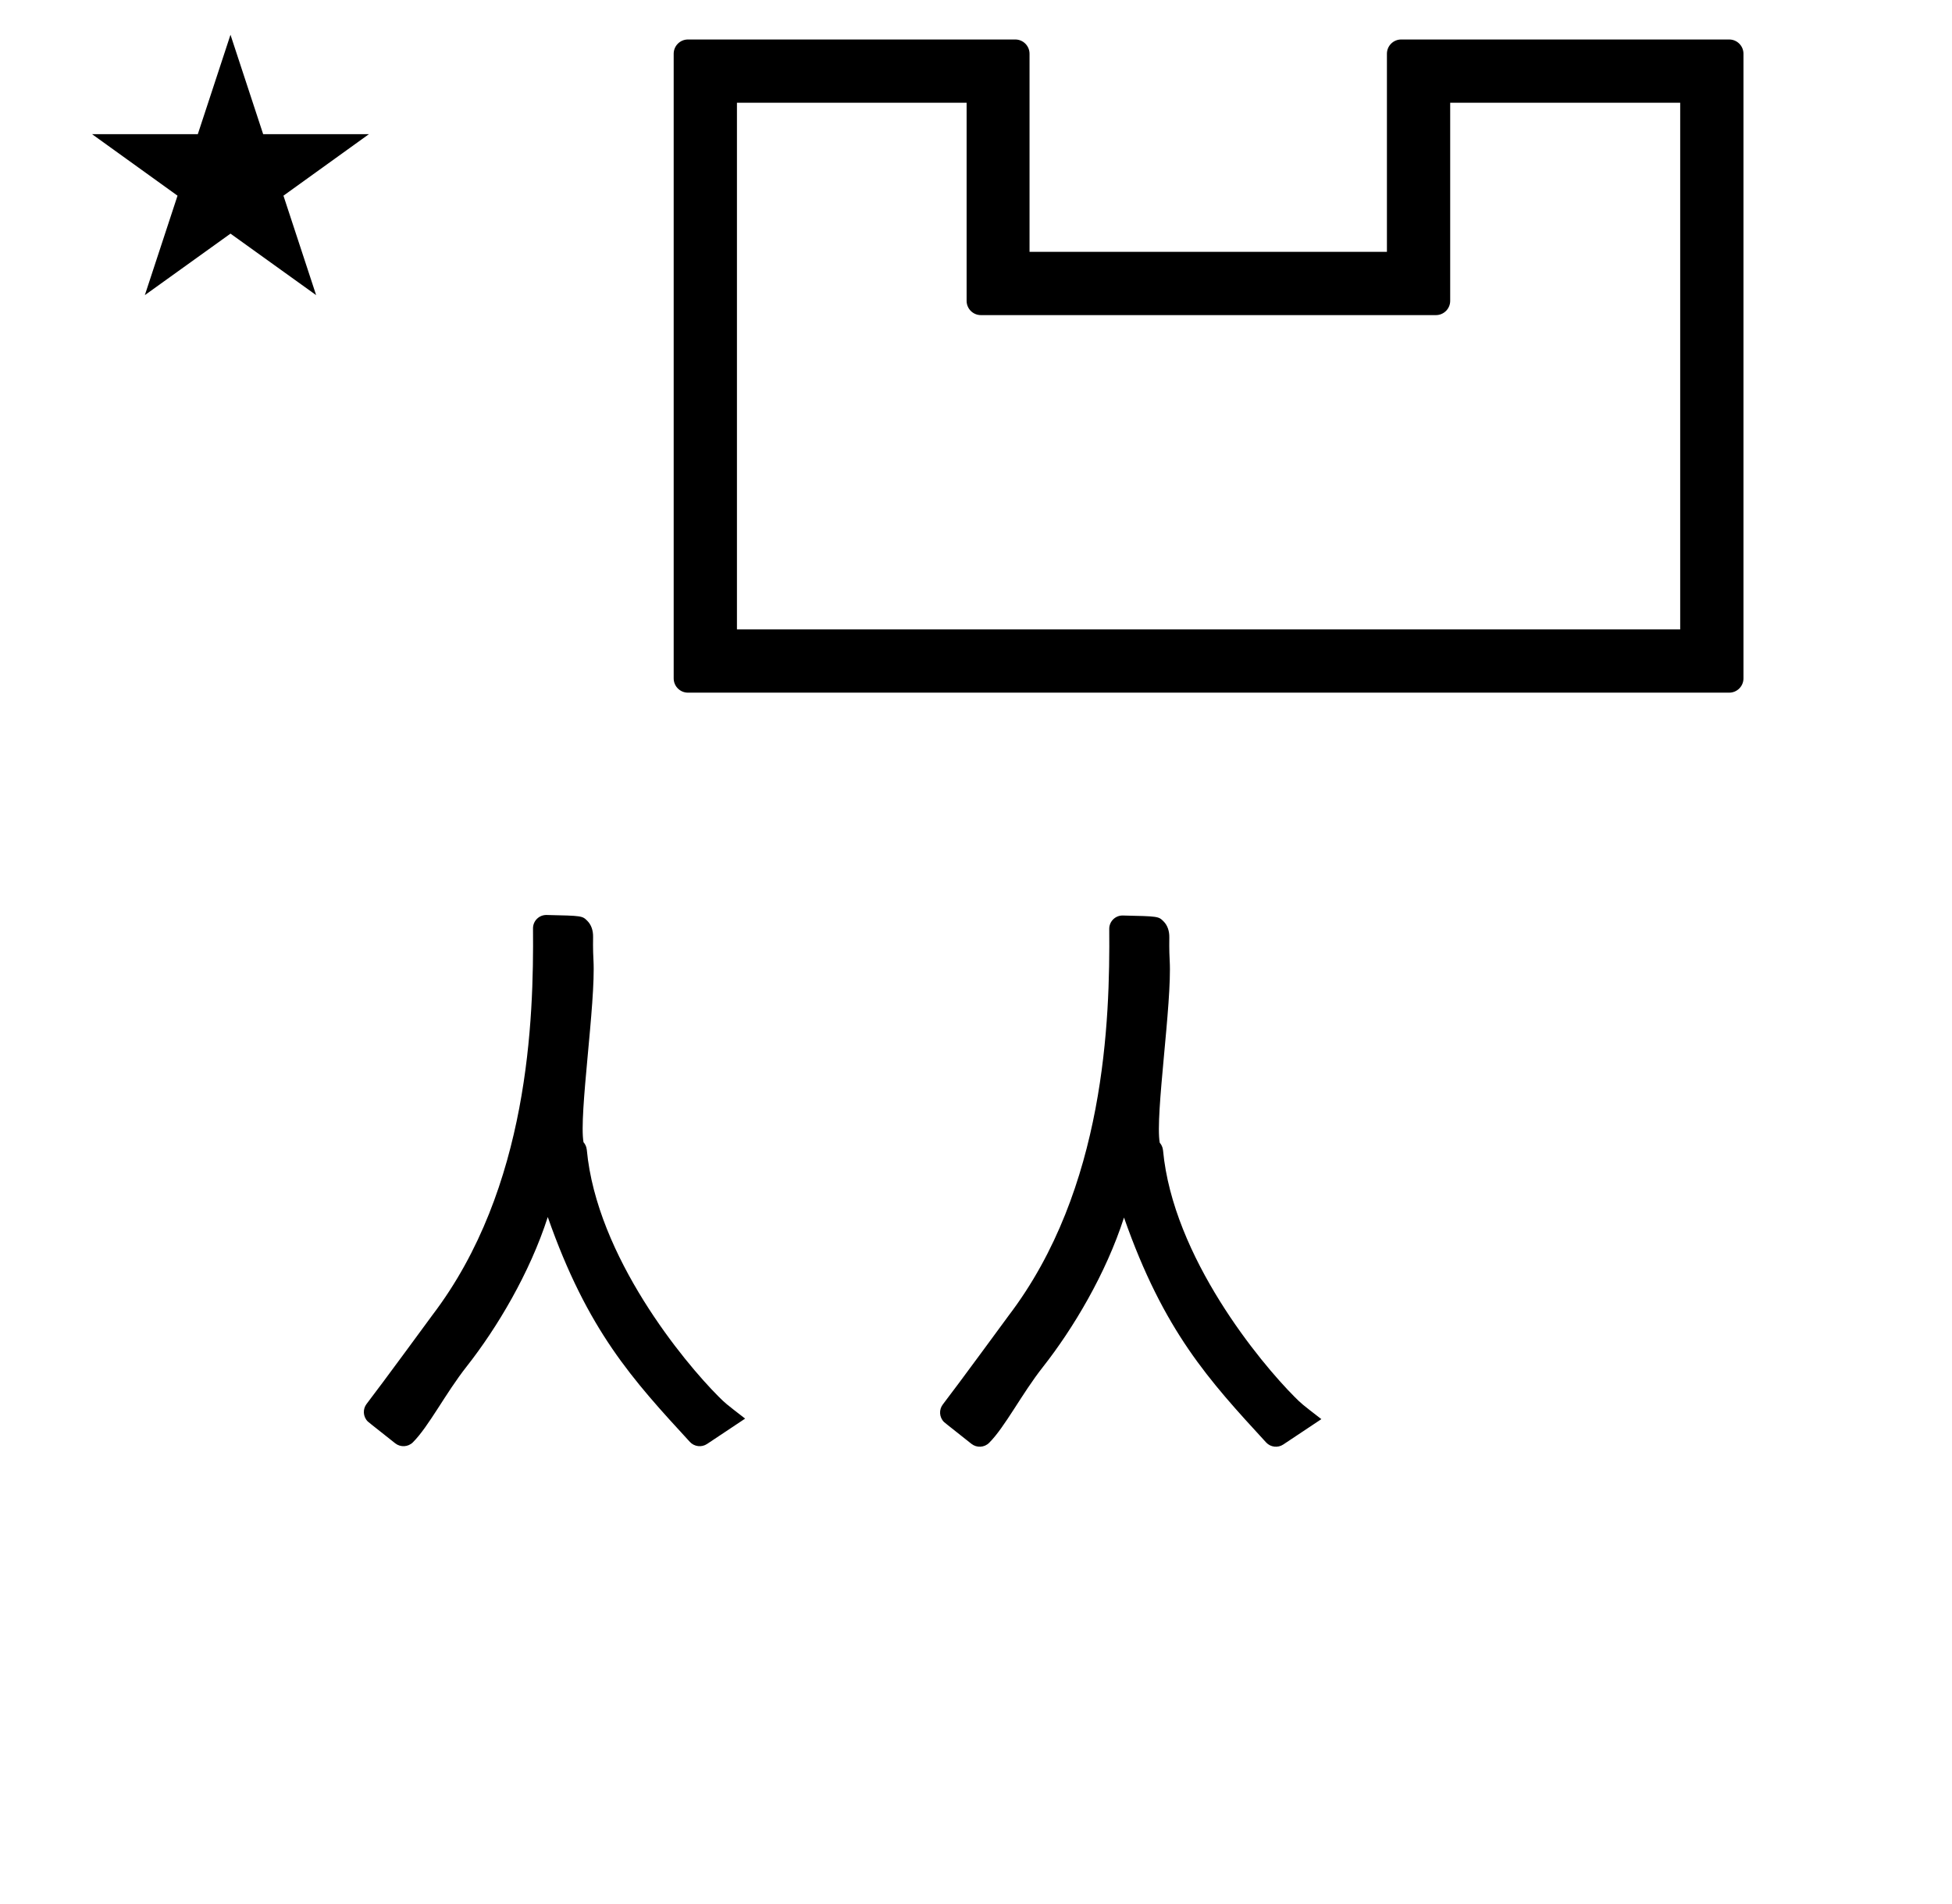 <?xml version="1.0" standalone="no"?>
<!DOCTYPE svg PUBLIC "-//W3C//DTD SVG 1.1//EN" "http://www.w3.org/Graphics/SVG/1.1/DTD/svg11.dtd" >
<svg xmlns="http://www.w3.org/2000/svg" xmlns:xlink="http://www.w3.org/1999/xlink" version="1.1" viewBox="-10 0 1025 1000">
  <g transform="matrix(1 0 0 -1 0 800)">
   <path fill="currentColor"
d="M38.355 729.521h55.515l17.161 52.226l17.16 -52.226h55.516l-44.867 -32.296l17.161 -52.225l-44.97 32.296l-44.971 -32.296l17.161 52.225zM38.355 729.521h55.515l17.161 52.226l17.16 -52.226h55.516l-44.867 -32.296
l17.161 -52.225l-44.97 32.296l-44.971 -32.296l17.161 52.225zM604.207 295.515c1.263 -22.434 -7.742 -81.394 -5.23 -95.668c0.771 -0.876 1.564 -2.231 1.729 -3.985c5.231 -56.257 51.275 -111.696 69.087 -129.507
c3.605 -3.605 3.605 -3.605 14.059 -11.691c-1.228 -0.803 -1.228 -0.803 -19.993 -13.315c-2.847 -1.9 -6.699 -1.457 -9.034 1.09c-30.079 32.72 -53.7 58.416 -74.609 118.096
c-9.446 -29.413 -26.684 -58.296 -42.605 -78.516c-11.126 -14.129 -19.88 -31.469 -28.203 -39.793c-2.537 -2.537 -6.544 -2.715 -9.289 -0.543c-14.144 11.196 -14.144 11.196 -14.434 11.487
c-2.517 2.516 -2.713 6.477 -0.599 9.22c7.947 10.303 34.182 46.158 34.532 46.62c50.783 66.708 53.252 155.368 52.846 203.106c-0.034 3.95 3.203 7.146 7.154 7.057c18.701 -0.416 18.701 -0.416 21.403 -3.118
c2.027 -2.027 3.061 -5.036 2.992 -8.468c-0.023 -1.156 -0.126 -6.392 0.194 -12.072zM301.628 295.792c1.263 -22.434 -7.742 -81.394 -5.23 -95.668c0.771 -0.876 1.564 -2.231 1.729 -3.985
c5.231 -56.257 51.275 -111.696 69.087 -129.507c3.605 -3.605 3.605 -3.605 14.059 -11.691c-1.228 -0.803 -1.228 -0.803 -19.993 -13.315c-2.847 -1.9 -6.699 -1.457 -9.034 1.09
c-30.079 32.72 -53.7 58.416 -74.609 118.096c-9.446 -29.413 -26.684 -58.296 -42.605 -78.516c-11.126 -14.129 -19.88 -31.469 -28.203 -39.793c-2.537 -2.537 -6.544 -2.715 -9.289 -0.543
c-14.144 11.196 -14.144 11.196 -14.434 11.487c-2.517 2.516 -2.713 6.477 -0.599 9.22c7.947 10.303 34.182 46.158 34.532 46.62c50.783 66.708 53.252 155.368 52.846 203.106c-0.034 3.95 3.203 7.146 7.154 7.057
c18.701 -0.416 18.701 -0.416 21.403 -3.118c2.027 -2.027 3.061 -5.036 2.992 -8.468c-0.023 -1.156 -0.126 -6.392 0.194 -12.072zM139.783 713.242zM905.5 443.711c0 -4.144 -3.355 -7.499 -7.499 -7.499h-546.75
c-4.144 0 -7.499 3.355 -7.499 7.499v328.051c0 4.144 3.355 7.499 7.499 7.499h171.861c4.144 0 7.499 -3.355 7.499 -7.499v-104.039h187.665v104.039c0 4.144 3.355 7.499 7.499 7.499h172.227
c4.144 0 7.499 -3.355 7.499 -7.499v-328.051zM505.069 634.501c-4.144 0 -7.499 3.355 -7.499 7.499v104.038h-120.597v-276.603h495.304v276.603h-120.779v-104.038c0 -4.144 -3.355 -7.499 -7.499 -7.499h-238.931z" />
  </g>

</svg>
